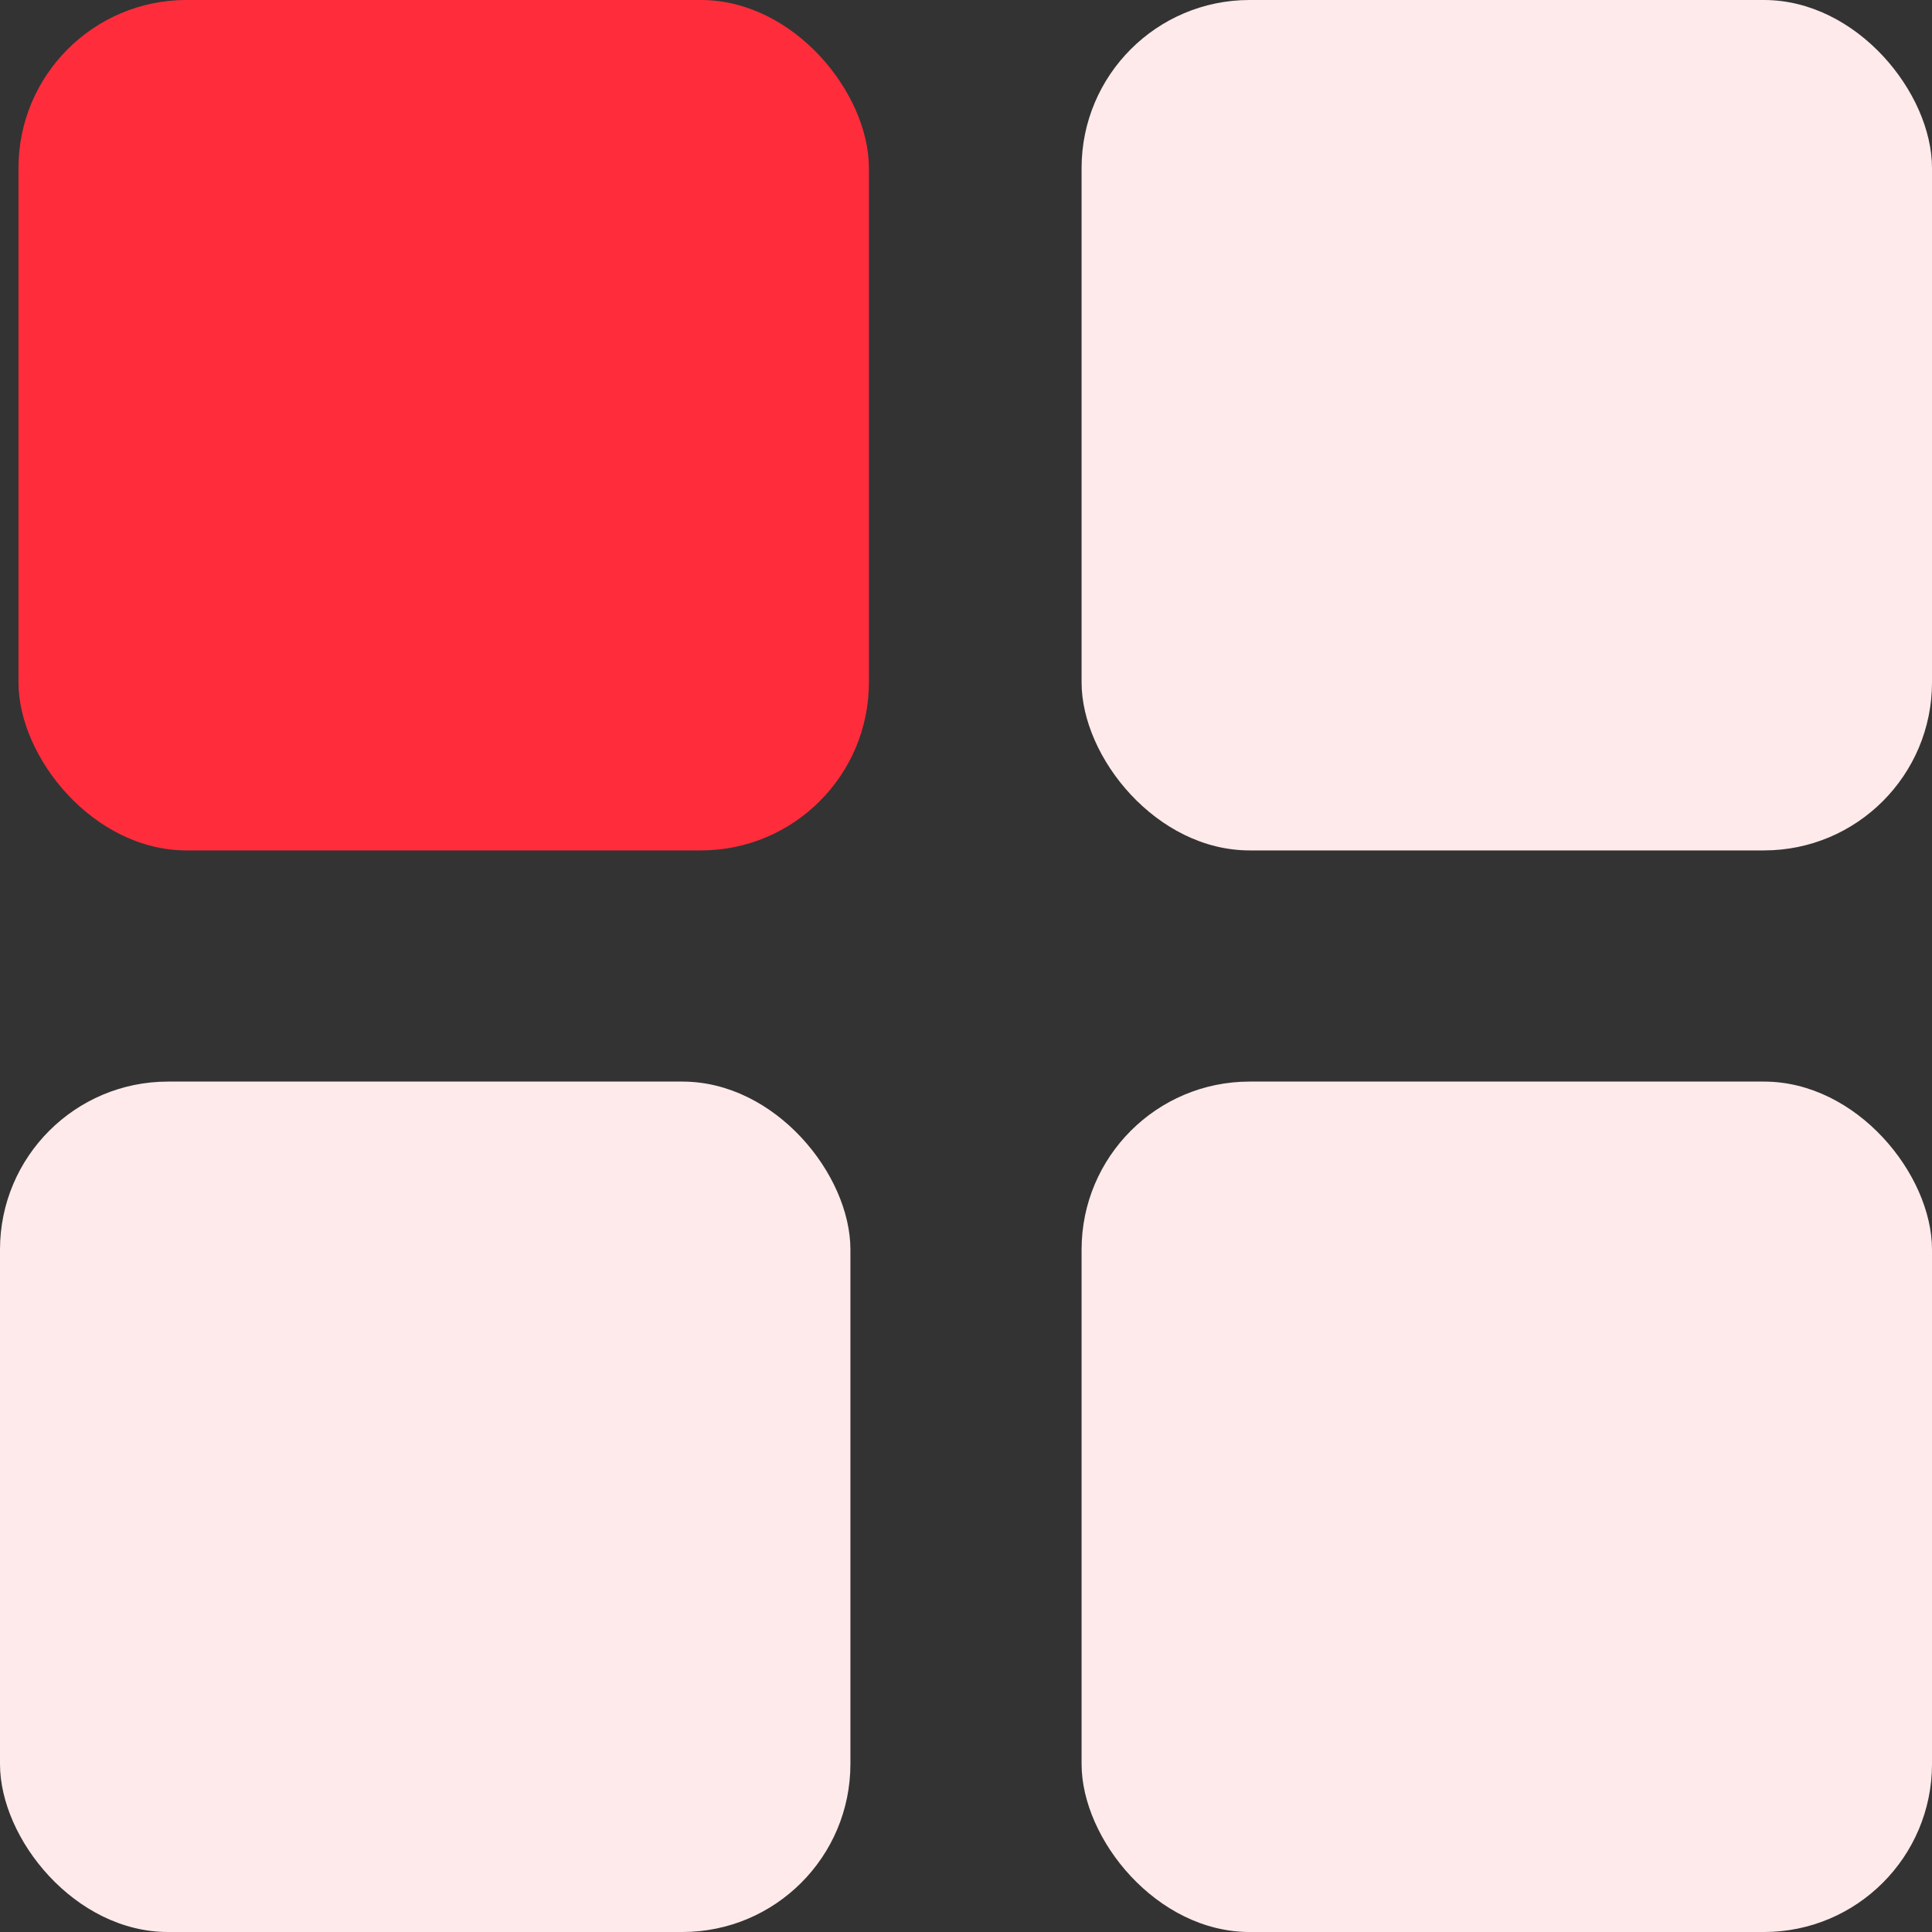 <svg width="23" height="23" viewBox="0 0 23 23" fill="none" xmlns="http://www.w3.org/2000/svg">
<rect x="0" y="0" width="23" height="23" fill="#333333" stroke="none"/>
<rect x="12.876" width="10.124" height="10.124" rx="2" fill="#FFEAEB"/>
<rect x="0.22" width="10.124" height="10.124" rx="2" fill="#FF2D3B"/>
<rect x="12.876" y="12.876" width="10.124" height="10.124" rx="2" fill="#FFEAEB"/>
<rect y="12.876" width="10.124" height="10.124" rx="2" fill="#FFEAEB"/>
</svg>
